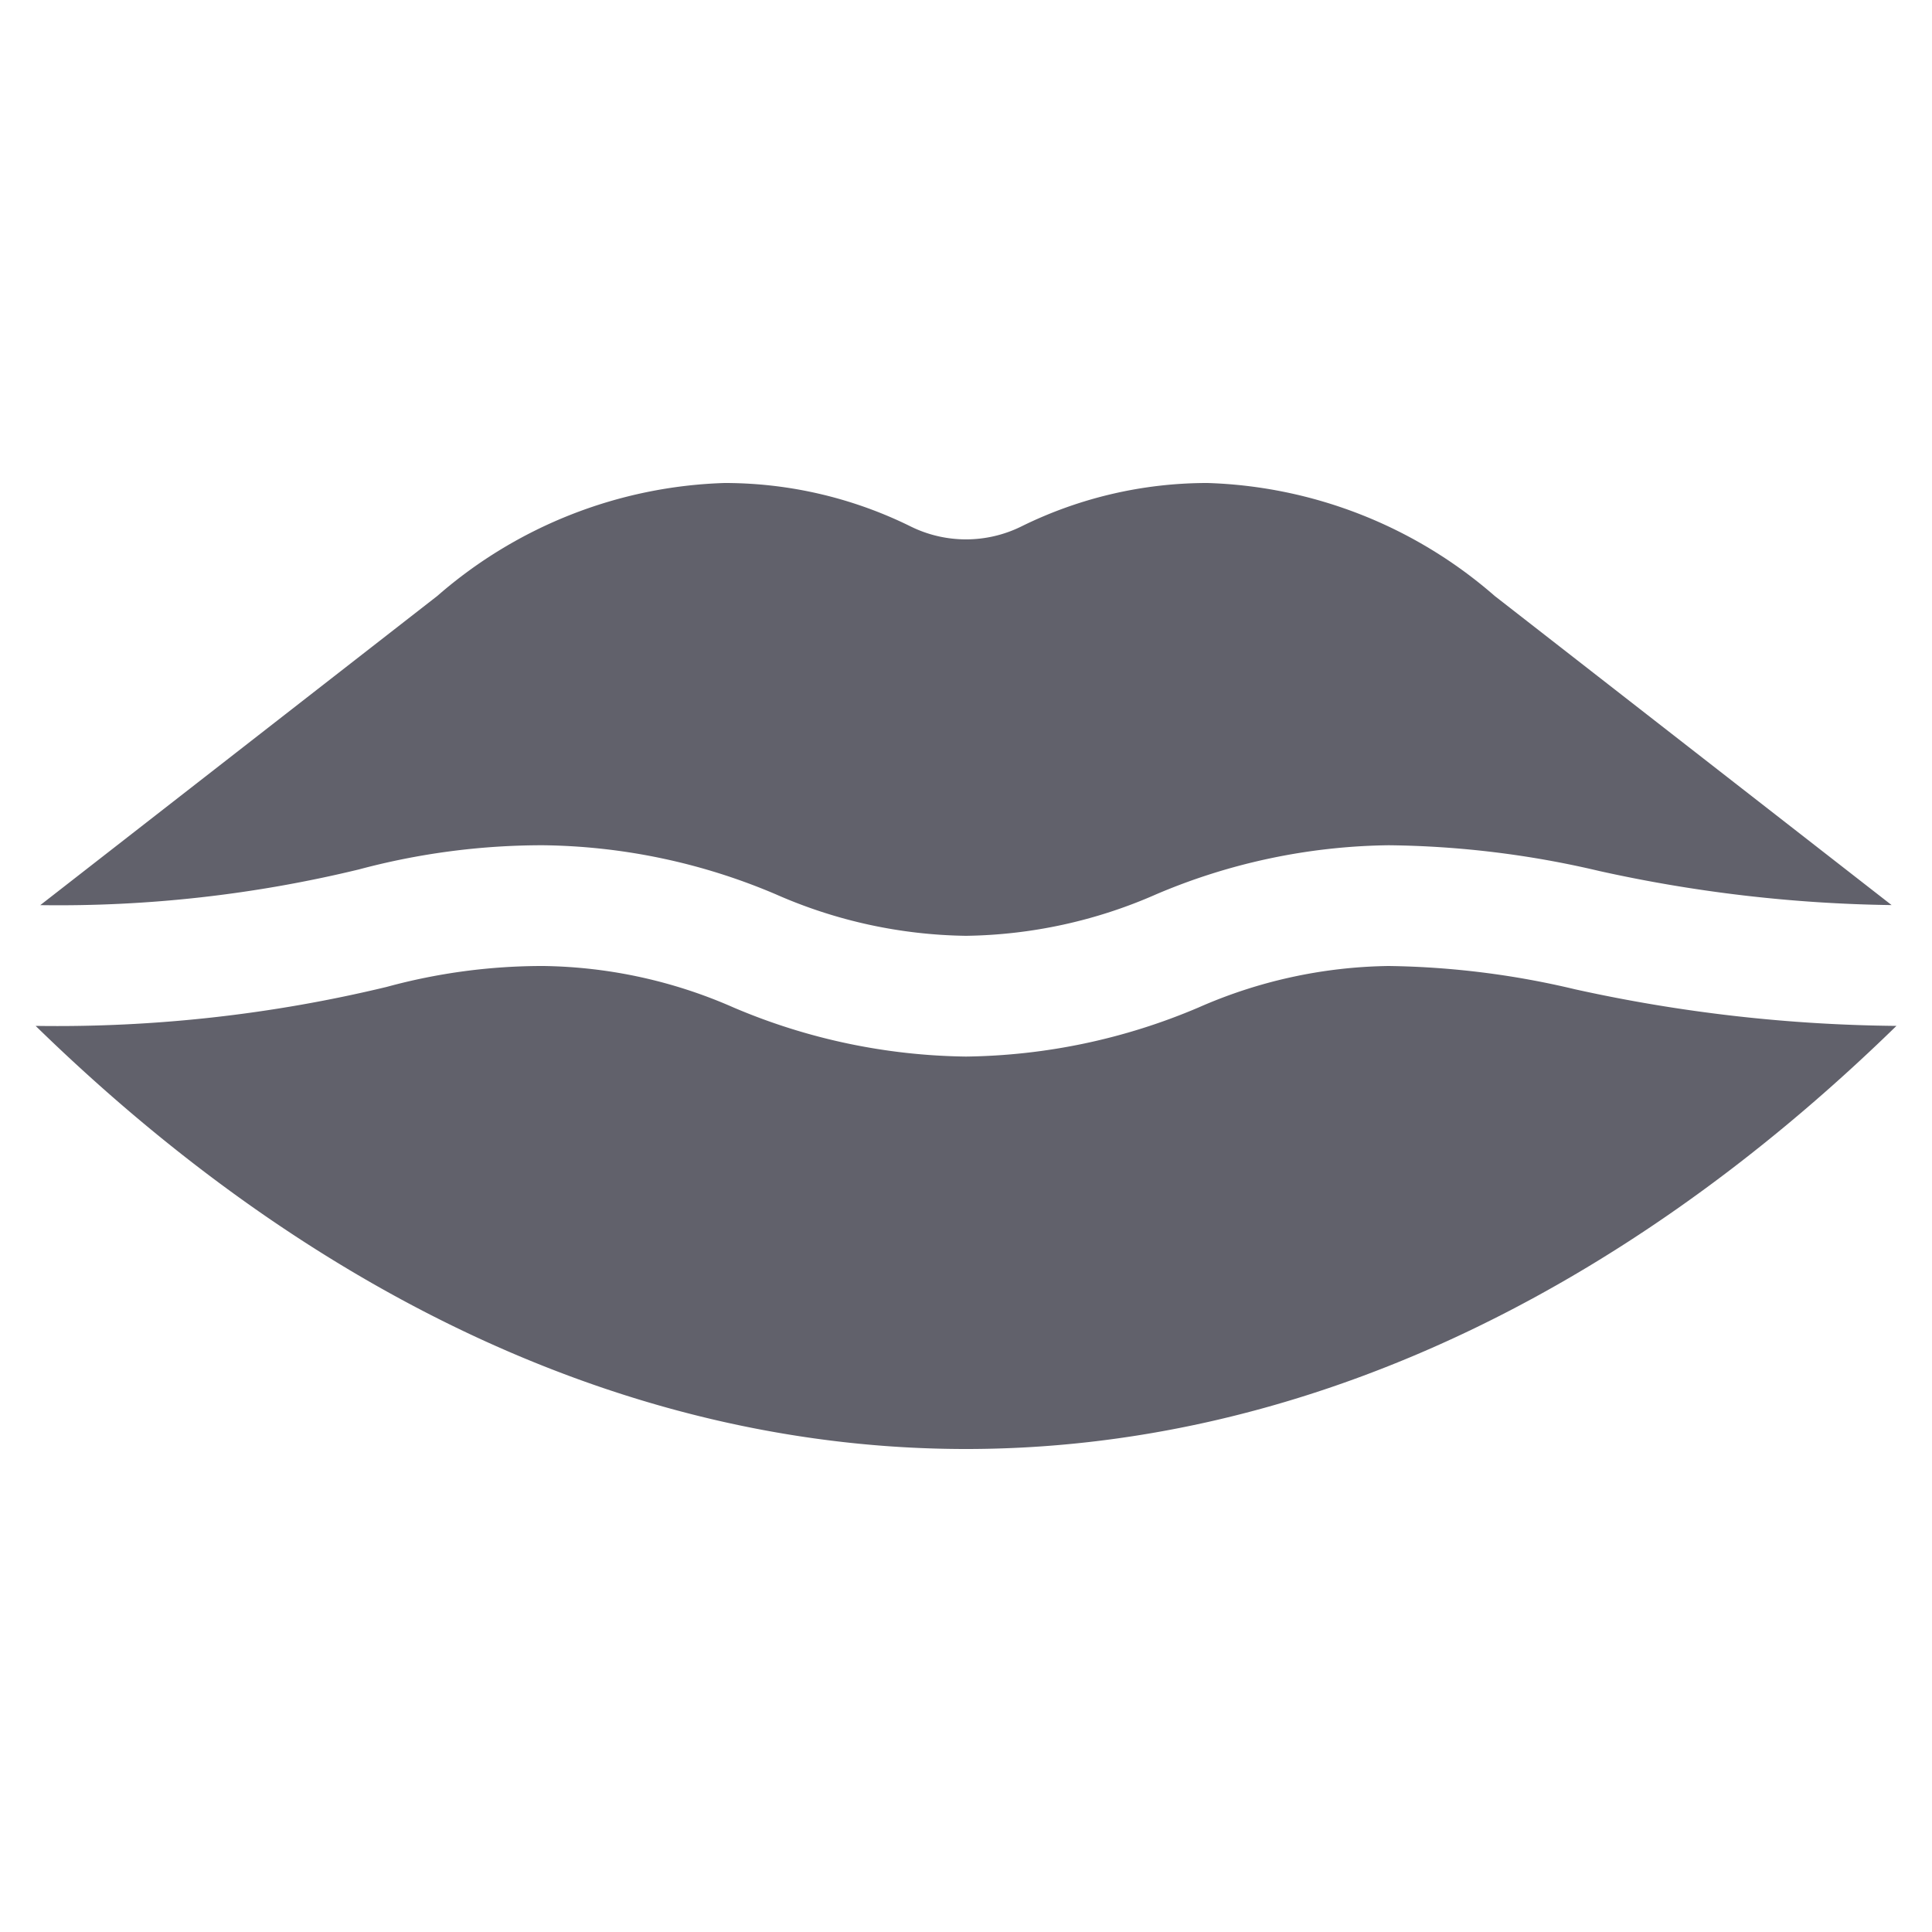 <svg xmlns="http://www.w3.org/2000/svg" height="32" width="32" viewBox="0 0 32 32"><title>lips 4</title><g fill="#61616b" class="nc-icon-wrapper"><path d="M5.947,14.4A11.761,11.761,0,0,1,9,14a10.123,10.123,0,0,1,3.851.813A8.063,8.063,0,0,0,16,15.5a8.063,8.063,0,0,0,3.149-.687A10.128,10.128,0,0,1,23,14a15.836,15.836,0,0,1,3.486.426,23.788,23.788,0,0,0,4.845.565L24.756,9.87A7.591,7.591,0,0,0,20,8a6.954,6.954,0,0,0-3.078.717,2.069,2.069,0,0,1-1.844,0A6.954,6.954,0,0,0,12,8,7.591,7.591,0,0,0,7.244,9.87L.667,14.992A21.108,21.108,0,0,0,5.947,14.4Z" fill="#61616b" data-color="color-2"></path><path d="M26.084,16.385A14.052,14.052,0,0,0,23,16a8.062,8.062,0,0,0-3.148.687A10.129,10.129,0,0,1,16,17.5a10.123,10.123,0,0,1-3.851-.813A8.063,8.063,0,0,0,9,16a9.79,9.79,0,0,0-2.594.346,23.306,23.306,0,0,1-5.816.646C5.289,21.575,10.609,24,16,24s10.712-2.425,15.411-7.008A25.687,25.687,0,0,1,26.084,16.385Z" fill="#61616b"></path></g></svg>